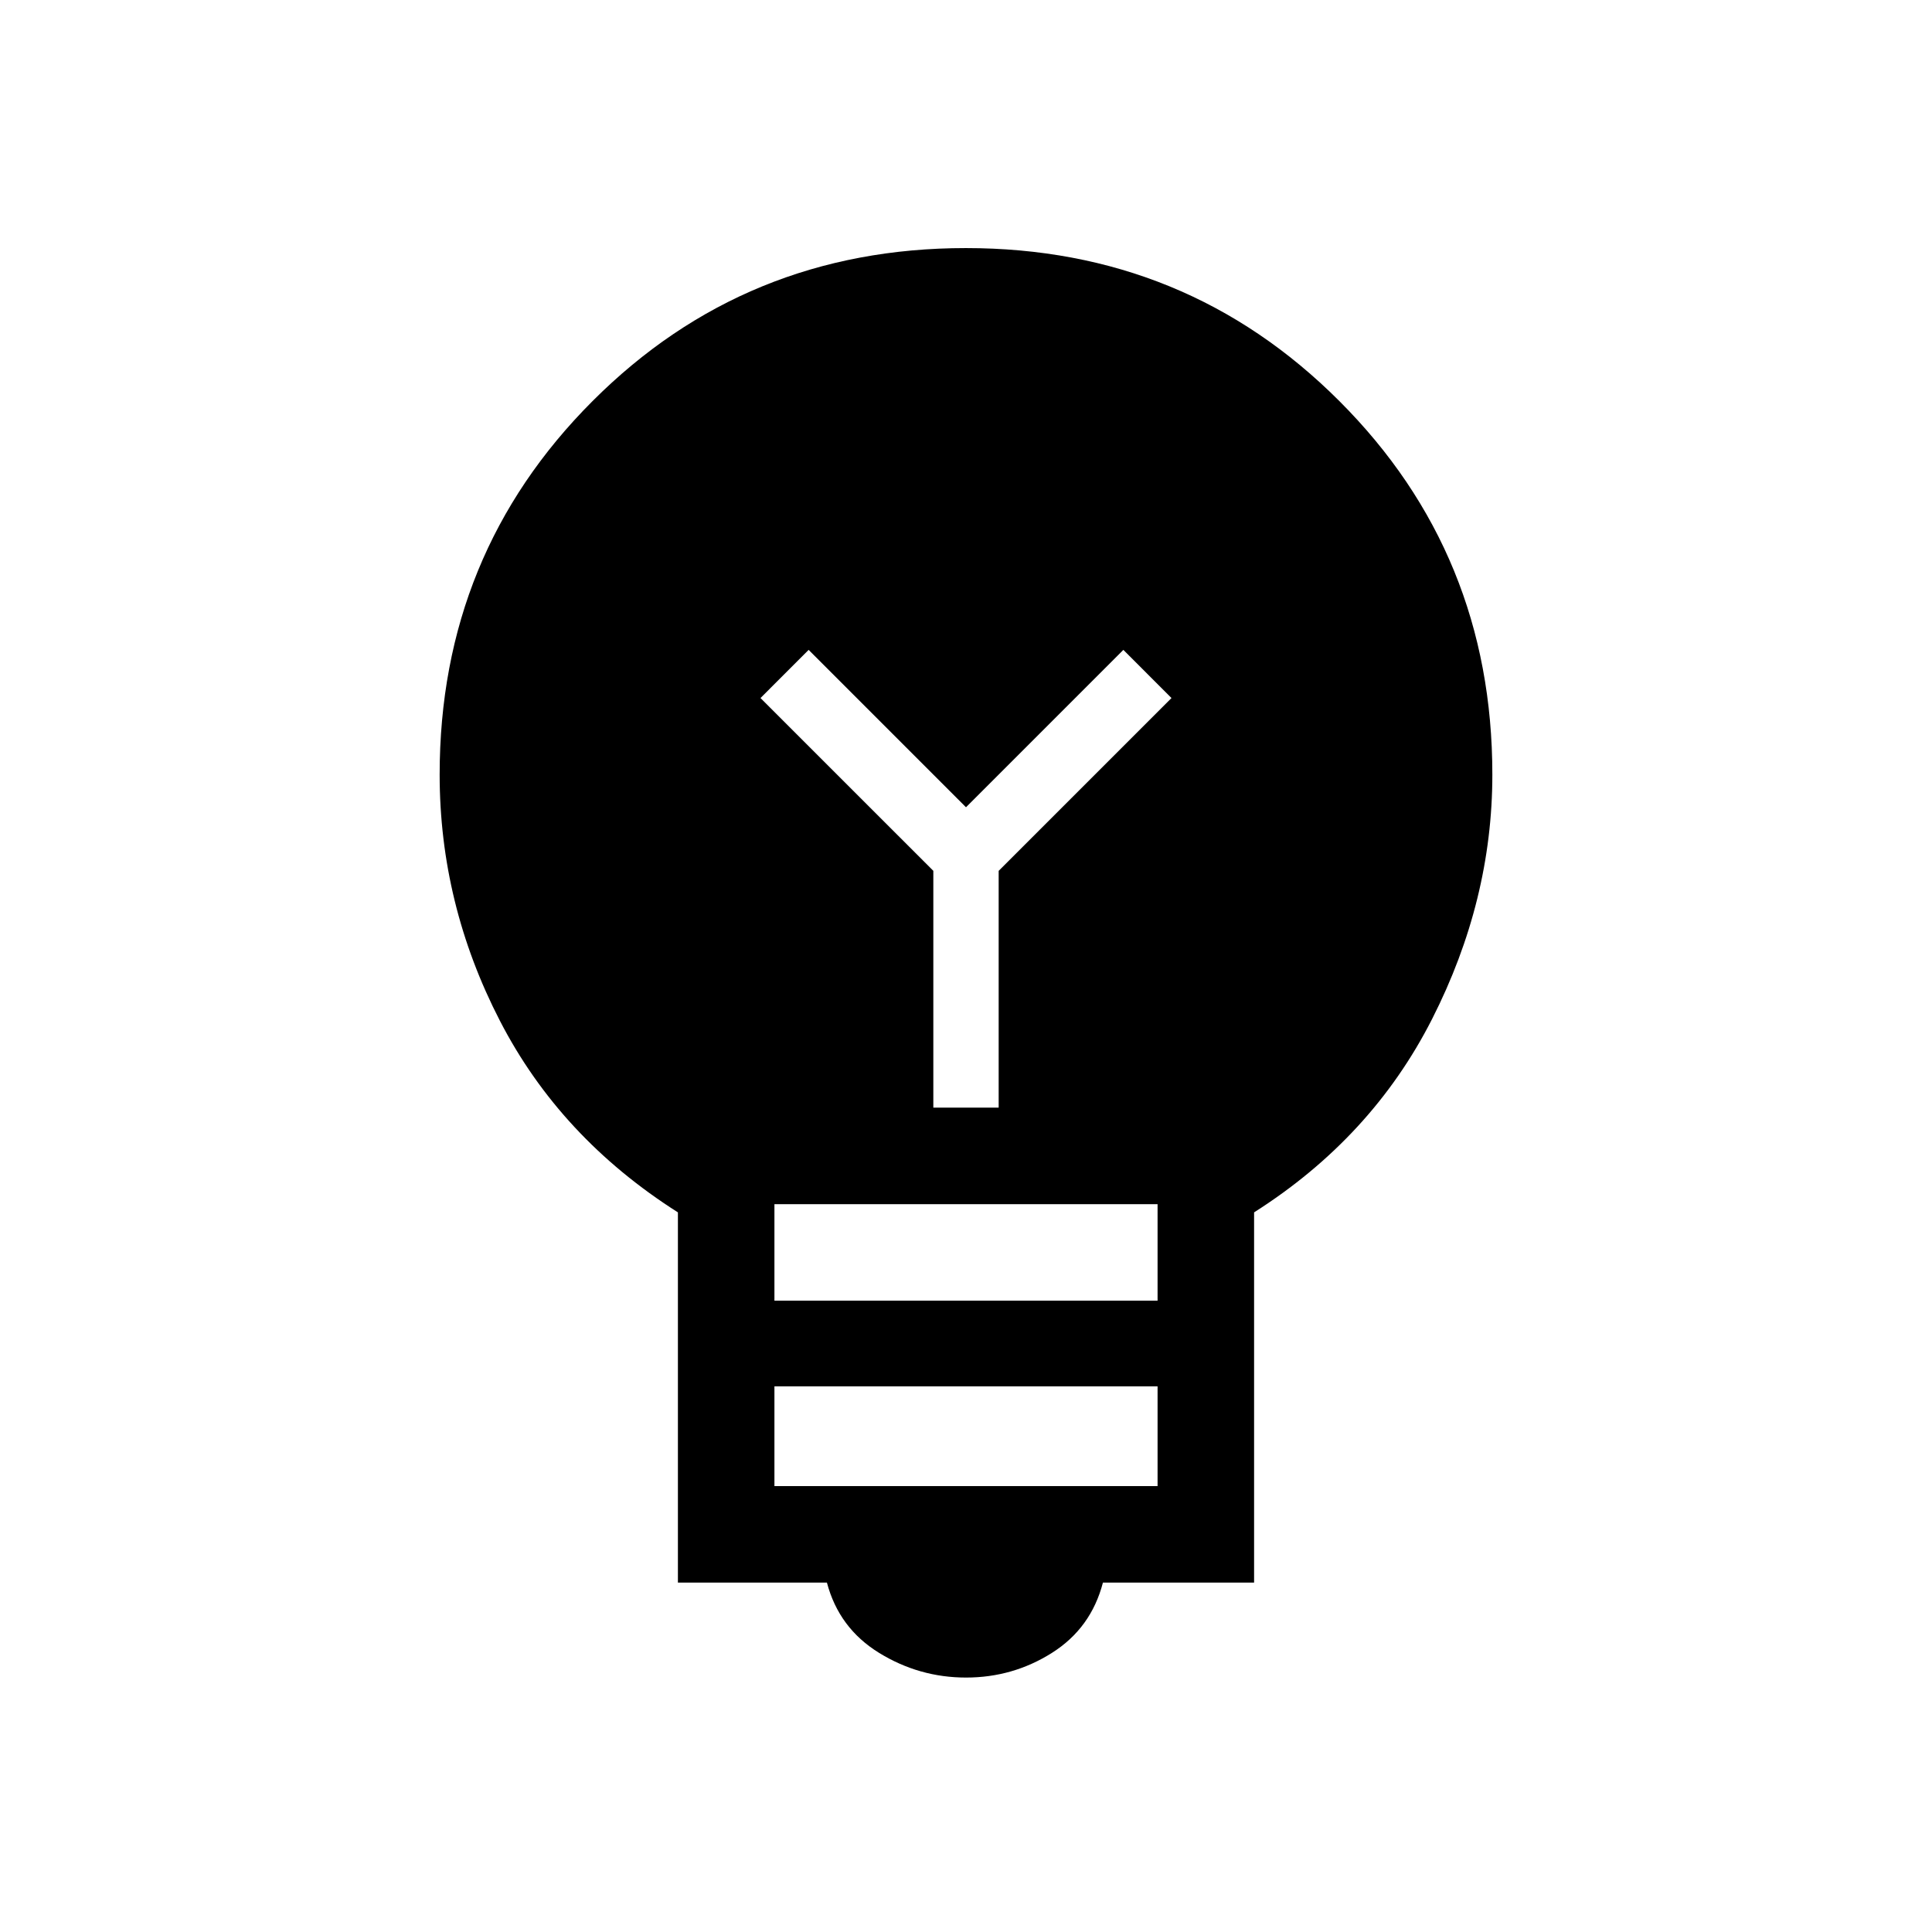 <svg xmlns="http://www.w3.org/2000/svg" height="20" viewBox="0 -960 960 960" width="20"><path d="M480.02-126.43q-23.29 0-43.23-12.28-19.94-12.29-25.9-34.91h-74.04v-183.96q-58.54-37.19-88.46-95.22-29.93-58.04-29.93-122.32 0-109.57 75.98-185.59 75.97-76.02 185.51-76.02 109.55 0 185.57 76.02t76.02 185.59q0 62.52-29.93 121.44-29.92 58.91-88.46 96.1v183.96h-75.11q-5.89 22.62-25.31 34.91-19.42 12.28-42.71 12.28Zm-95.21-95.15h190.38v-49.54H384.81v49.54Zm0-92.11h190.38v-47.97H384.81v47.97Zm111.42-95.93v-117.65l85.88-85.88-23.92-23.93-78.19 78.2-78.19-78.2-23.92 23.93 85.88 85.86v117.67h32.46Z"/></svg>